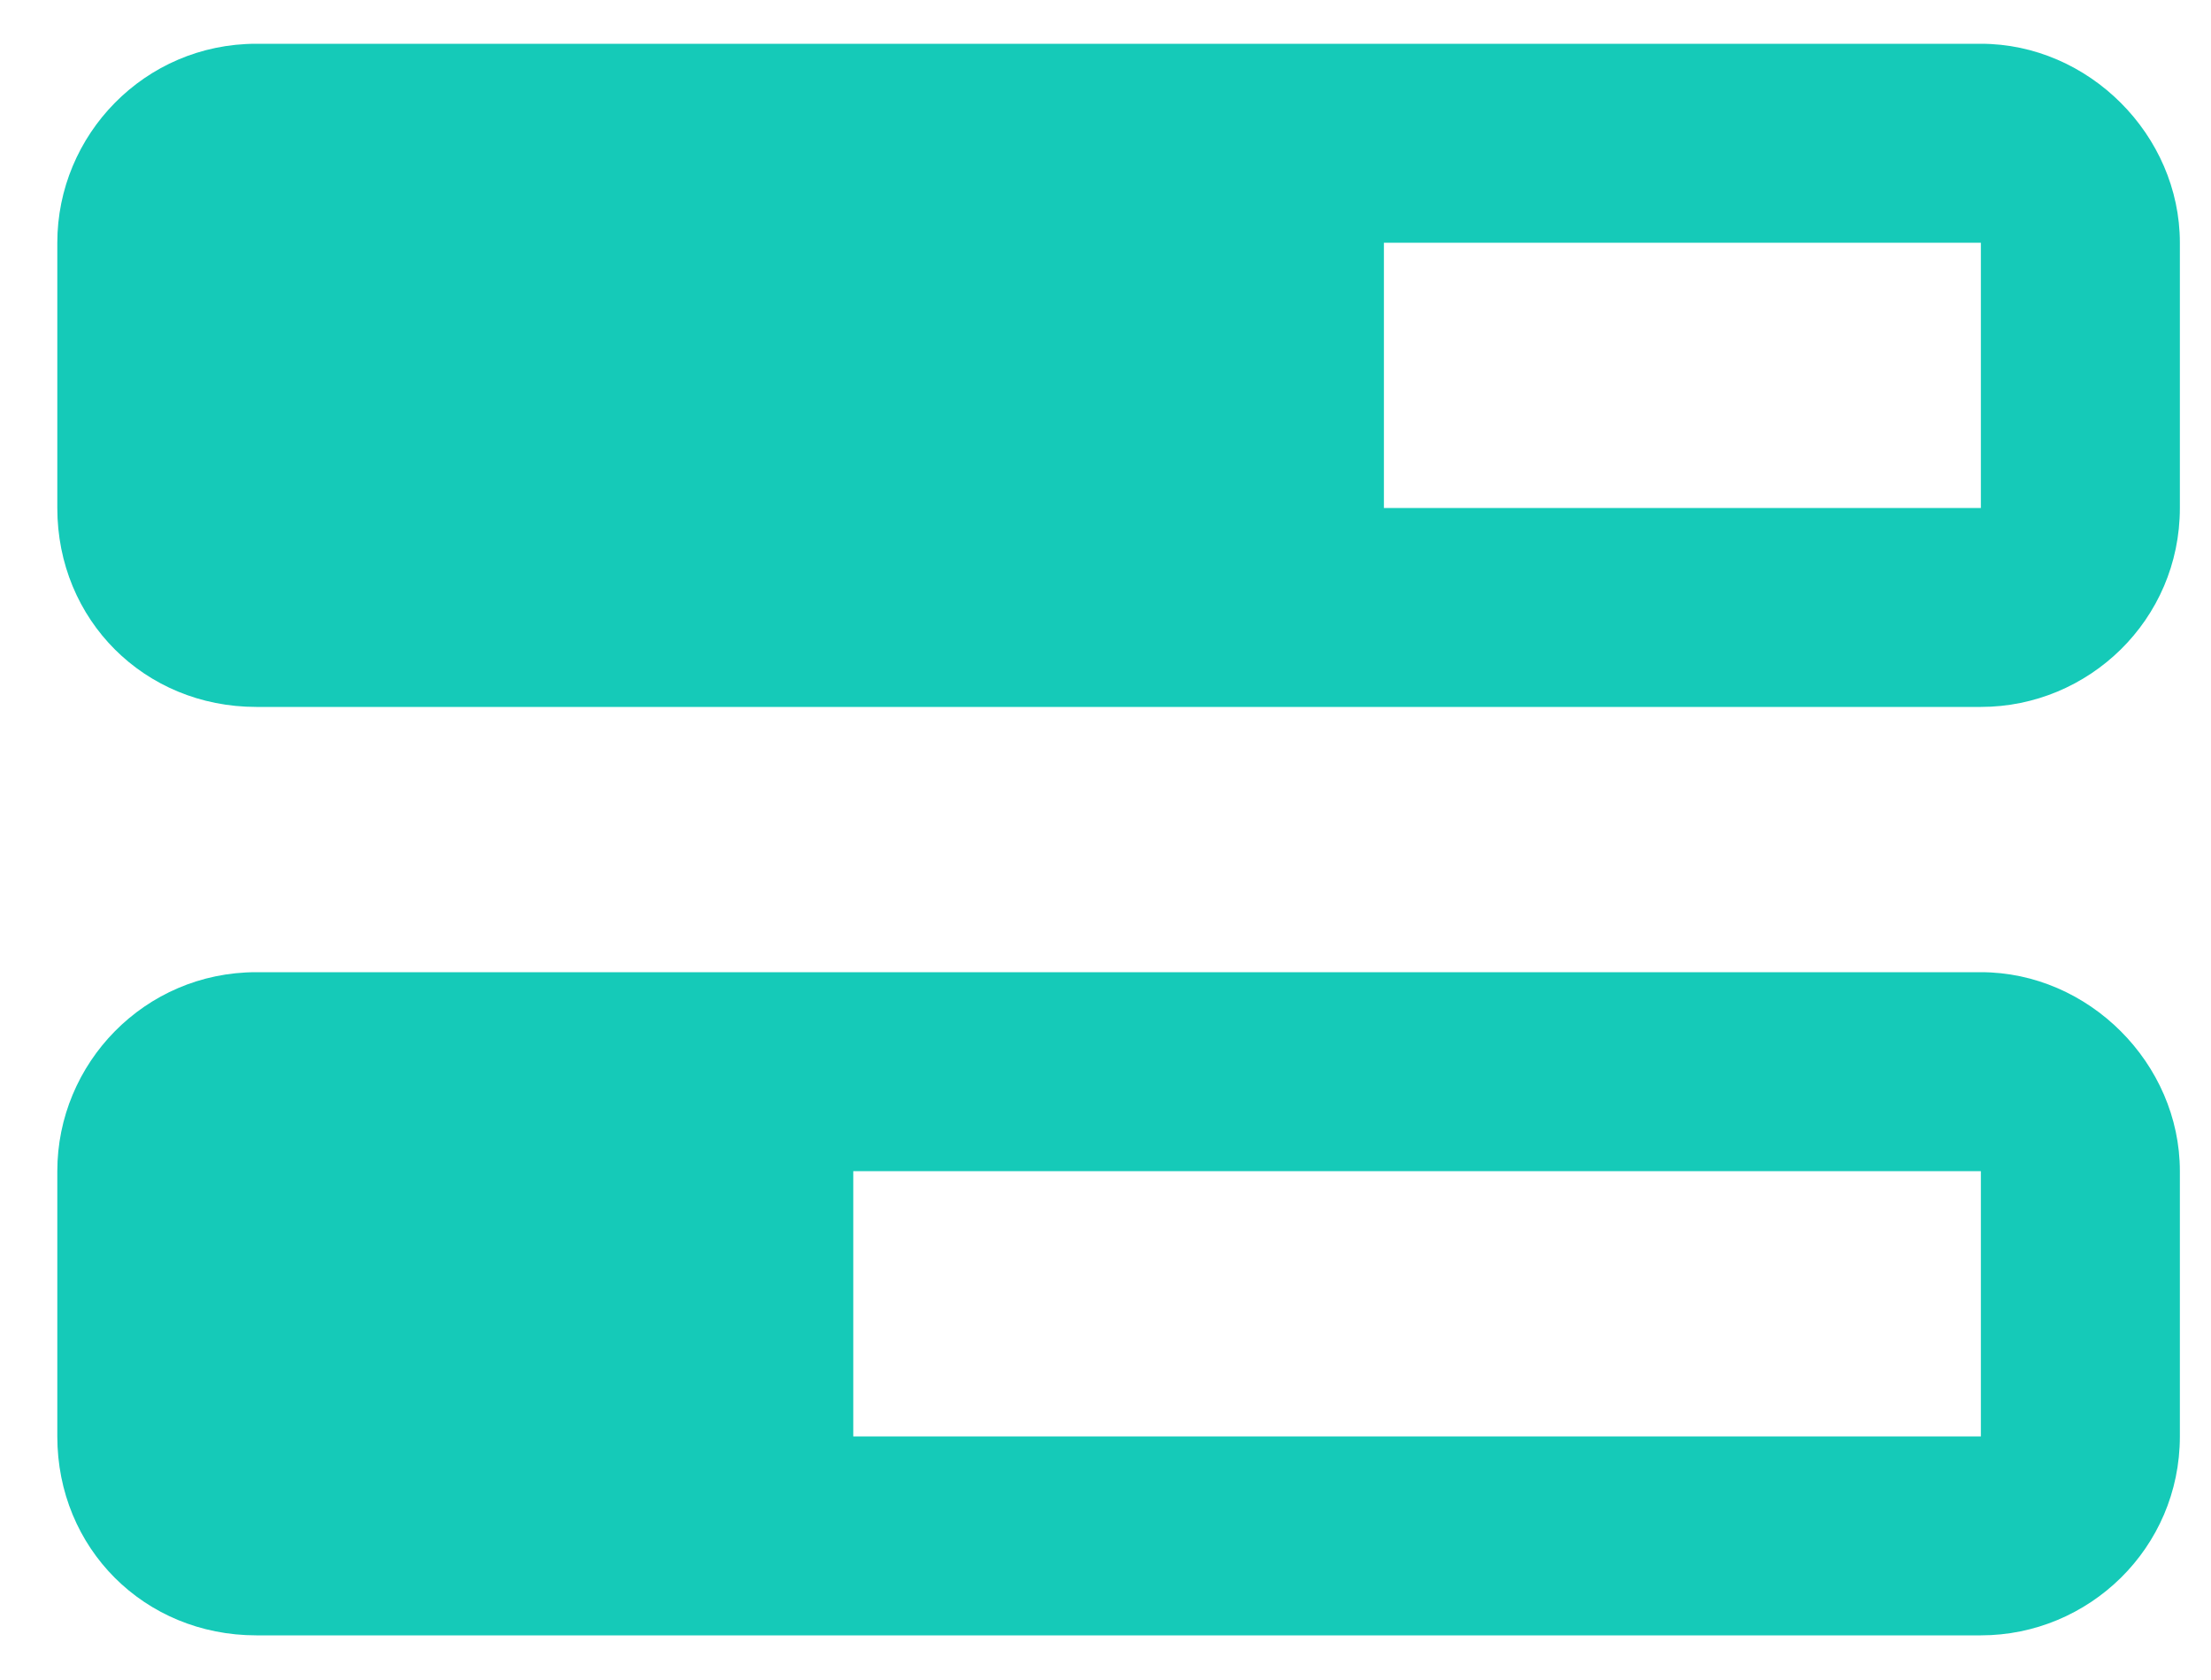 <svg width="25" height="19" viewBox="0 0 25 19" fill="none" xmlns="http://www.w3.org/2000/svg">
<path d="M22.398 0.495C23.617 0.495 24.648 1.527 24.648 2.745V5.745C24.648 7.011 23.617 7.995 22.398 7.995H2.898C1.633 7.995 0.648 7.011 0.648 5.745V2.745C0.648 1.527 1.633 0.495 2.898 0.495H22.398ZM22.398 2.745H15.648V5.745H22.398V2.745ZM22.398 10.995C23.617 10.995 24.648 12.027 24.648 13.245V16.245C24.648 17.511 23.617 18.495 22.398 18.495H2.898C1.633 18.495 0.648 17.511 0.648 16.245V13.245C0.648 12.027 1.633 10.995 2.898 10.995H22.398ZM22.398 13.245H9.648V16.245H22.398V13.245Z" fill="#15CAB8"/>
</svg>
